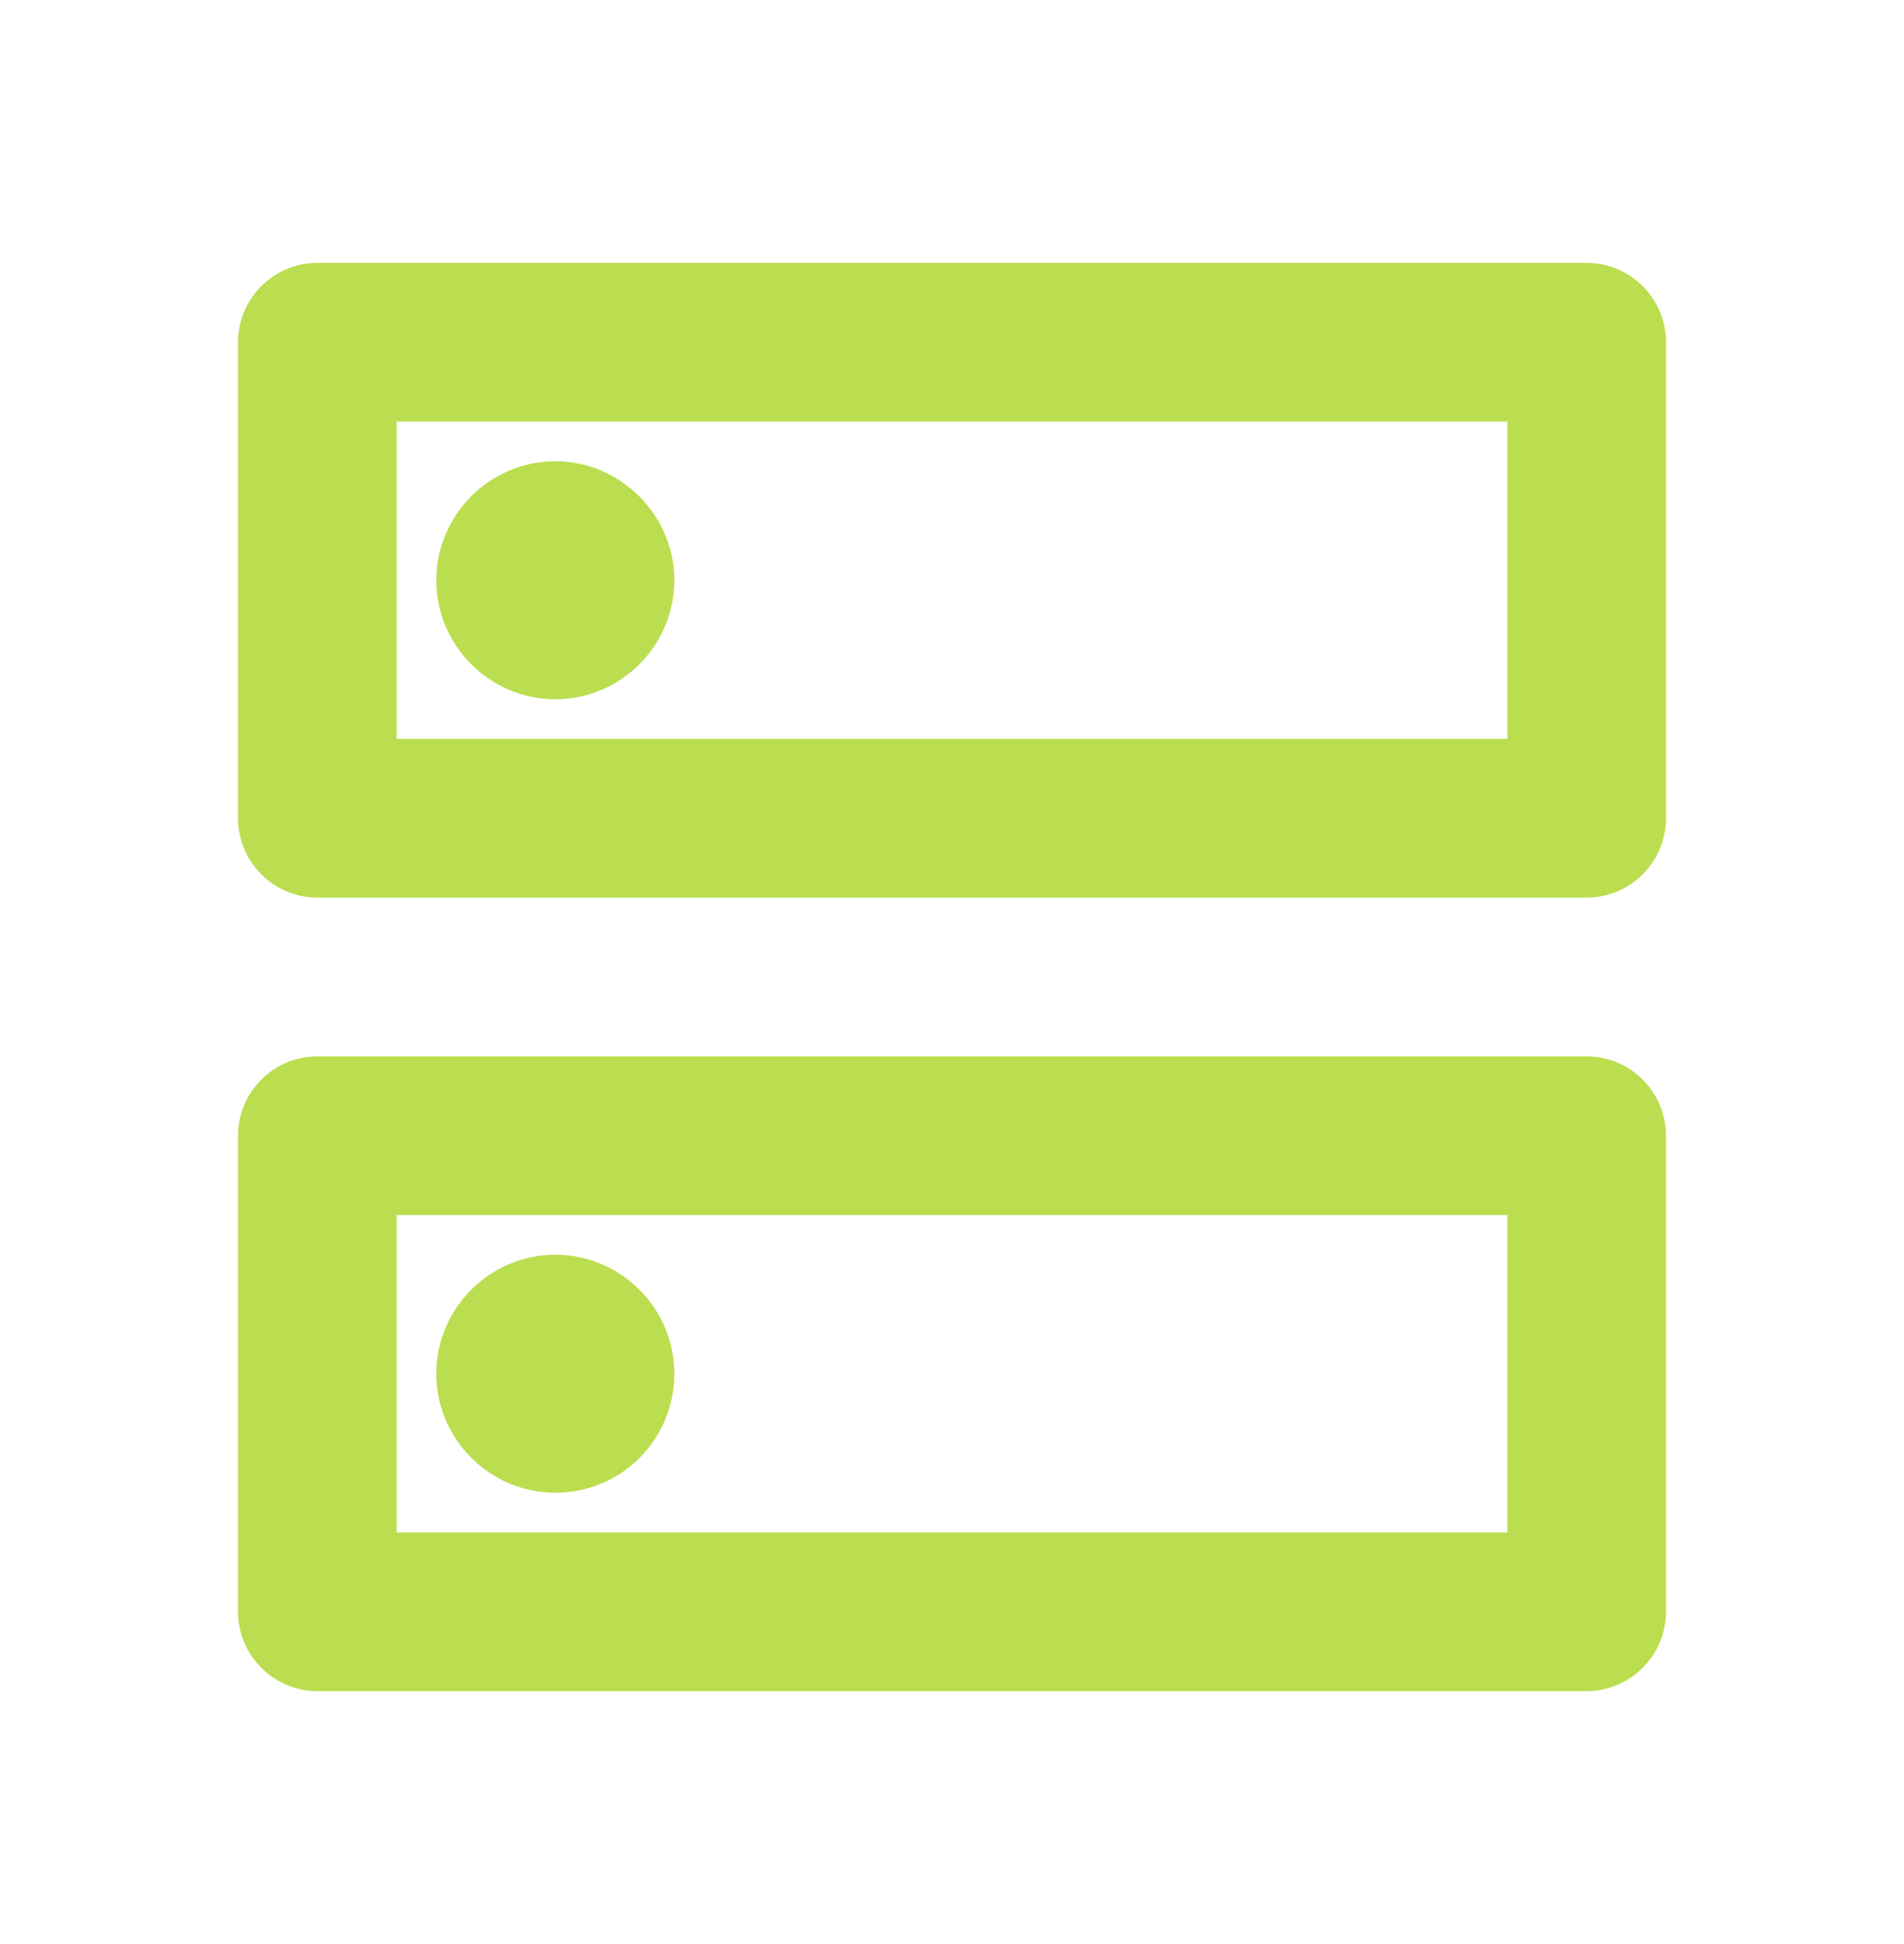 <svg width="48" height="49" viewBox="0 0 48 49" fill="none" xmlns="http://www.w3.org/2000/svg">
<path d="M38 30.625V38.625H10V30.625H38ZM40 26.625H8C6.9 26.625 6 27.525 6 28.625V40.625C6 41.725 6.9 42.625 8 42.625H40C41.1 42.625 42 41.725 42 40.625V28.625C42 27.525 41.1 26.625 40 26.625ZM14 37.625C12.36 37.625 11 36.285 11 34.625C11 32.965 12.36 31.625 14 31.625C15.64 31.625 17 32.965 17 34.625C17 36.285 15.66 37.625 14 37.625ZM38 10.625V18.625H10V10.625H38ZM40 6.625H8C6.9 6.625 6 7.525 6 8.625V20.625C6 21.725 6.9 22.625 8 22.625H40C41.1 22.625 42 21.725 42 20.625V8.625C42 7.525 41.1 6.625 40 6.625ZM14 17.625C12.36 17.625 11 16.285 11 14.625C11 12.965 12.36 11.625 14 11.625C15.64 11.625 17 12.985 17 14.625C17 16.265 15.66 17.625 14 17.625Z" fill="#BADE4F"/>
</svg>
